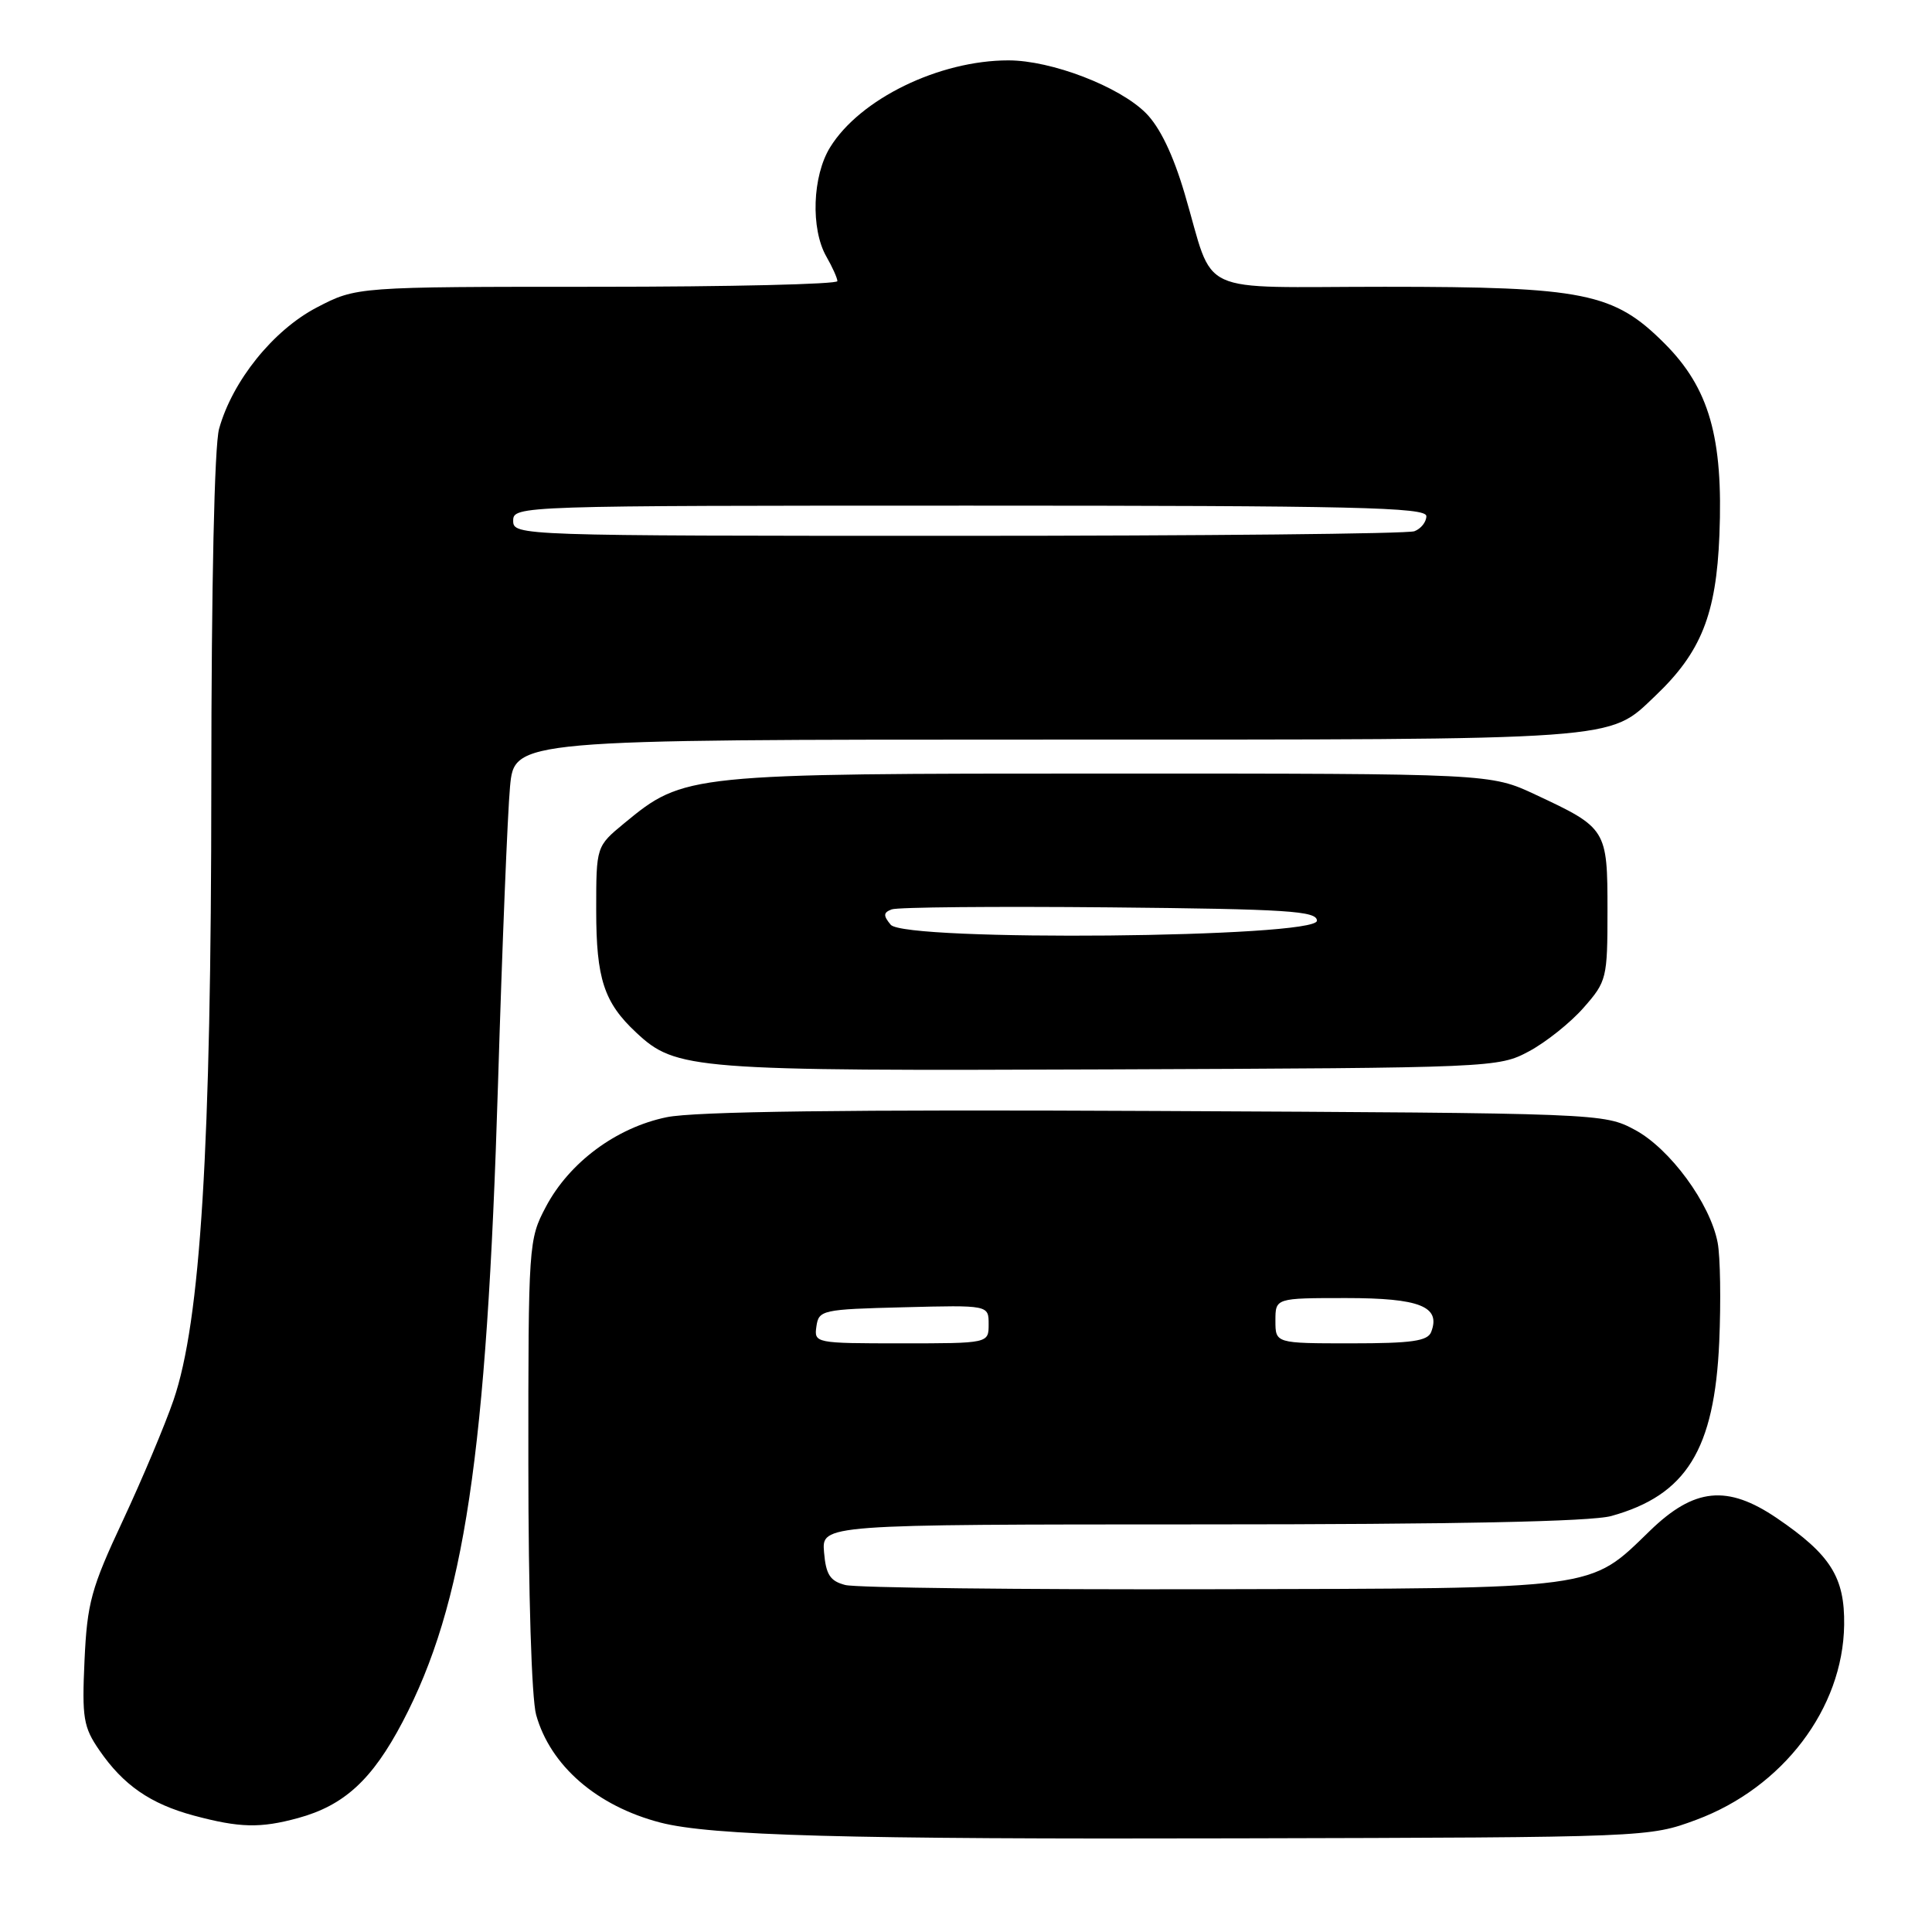 <?xml version="1.0" encoding="UTF-8" standalone="no"?>
<!DOCTYPE svg PUBLIC "-//W3C//DTD SVG 1.1//EN" "http://www.w3.org/Graphics/SVG/1.1/DTD/svg11.dtd" >
<svg xmlns="http://www.w3.org/2000/svg" xmlns:xlink="http://www.w3.org/1999/xlink" version="1.1" viewBox="0 0 256 256">
 <g >
 <path fill="currentColor"
d=" M 224.75 241.14 C 236.24 236.87 244.20 226.39 244.36 215.32 C 244.45 208.99 242.56 206.00 235.43 201.15 C 228.87 196.70 224.49 197.14 218.62 202.84 C 210.50 210.70 212.22 210.47 160.50 210.58 C 135.20 210.64 113.38 210.39 112.00 210.02 C 109.99 209.50 109.44 208.65 109.19 205.68 C 108.88 202.00 108.88 202.00 159.19 201.99 C 192.91 201.99 210.82 201.62 213.50 200.88 C 223.45 198.12 227.18 192.10 227.81 177.77 C 228.04 172.42 227.95 166.52 227.60 164.67 C 226.62 159.48 221.28 152.20 216.63 149.71 C 212.52 147.51 212.18 147.50 153.09 147.21 C 112.27 147.01 92.00 147.27 88.32 148.04 C 81.64 149.42 75.43 154.04 72.33 159.91 C 70.04 164.23 70.00 164.86 70.01 193.91 C 70.01 211.18 70.44 225.05 71.04 227.22 C 72.92 233.96 79.08 239.31 87.50 241.50 C 94.19 243.23 112.08 243.73 164.00 243.59 C 218.39 243.46 218.51 243.45 224.75 241.14 Z  M 39.50 240.90 C 45.61 239.23 49.32 235.82 53.33 228.19 C 61.54 212.56 64.49 192.88 65.99 143.59 C 66.54 125.39 67.26 107.69 67.58 104.25 C 68.16 98.00 68.16 98.00 138.61 98.00 C 215.58 98.00 213.04 98.18 219.34 92.20 C 225.41 86.43 227.41 81.41 227.83 70.92 C 228.35 57.97 226.48 51.42 220.54 45.49 C 213.84 38.79 209.93 38.00 183.48 38.00 C 157.94 38.00 161.05 39.45 156.97 25.65 C 155.44 20.48 153.69 16.84 151.82 14.97 C 148.28 11.44 139.31 8.00 133.62 8.00 C 124.44 8.00 113.95 13.11 110.00 19.51 C 107.64 23.31 107.40 30.33 109.50 34.00 C 110.29 35.38 110.95 36.84 110.96 37.25 C 110.98 37.66 96.65 38.00 79.11 38.00 C 47.23 38.00 47.23 38.00 41.96 40.75 C 36.19 43.77 30.80 50.47 29.03 56.82 C 28.41 59.06 28.01 77.46 28.00 104.00 C 27.99 152.19 26.58 175.08 22.99 185.53 C 21.86 188.82 18.84 196.00 16.27 201.50 C 12.08 210.45 11.55 212.39 11.20 220.00 C 10.85 227.64 11.05 228.85 13.16 231.91 C 16.34 236.54 19.93 239.02 25.67 240.57 C 31.75 242.20 34.48 242.27 39.50 240.90 Z  M 202.59 139.31 C 204.85 138.10 208.11 135.50 209.84 133.52 C 212.90 130.04 213.00 129.64 213.00 120.62 C 213.00 109.89 212.89 109.70 203.47 105.30 C 197.50 102.50 197.50 102.50 147.00 102.50 C 91.07 102.50 90.65 102.54 82.72 109.08 C 79.00 112.15 79.00 112.15 79.00 120.62 C 79.00 129.68 80.03 132.84 84.30 136.82 C 89.57 141.75 91.69 141.92 147.00 141.70 C 197.89 141.50 198.55 141.47 202.59 139.31 Z  M 108.18 175.75 C 108.49 173.59 108.94 173.49 119.75 173.22 C 131.00 172.93 131.00 172.93 131.00 175.47 C 131.00 178.00 131.00 178.00 119.43 178.00 C 108.00 178.00 107.86 177.97 108.18 175.75 Z  M 169.00 175.00 C 169.00 172.00 169.00 172.00 178.38 172.00 C 188.13 172.00 190.94 173.12 189.64 176.49 C 189.18 177.70 187.06 178.00 179.03 178.00 C 169.00 178.00 169.00 178.00 169.00 175.00 Z  M 68.00 69.00 C 68.00 67.02 68.67 67.00 128.50 67.00 C 179.55 67.00 189.00 67.22 189.00 68.39 C 189.00 69.16 188.29 70.06 187.42 70.39 C 186.55 70.73 159.32 71.00 126.92 71.00 C 68.67 71.00 68.00 70.98 68.00 69.00 Z  M 118.02 122.53 C 117.02 121.32 117.04 120.92 118.15 120.50 C 118.91 120.20 131.90 120.09 147.01 120.23 C 170.66 120.46 174.50 120.71 174.50 122.00 C 174.50 124.27 119.89 124.78 118.02 122.53 Z "/>
</g>
</svg>